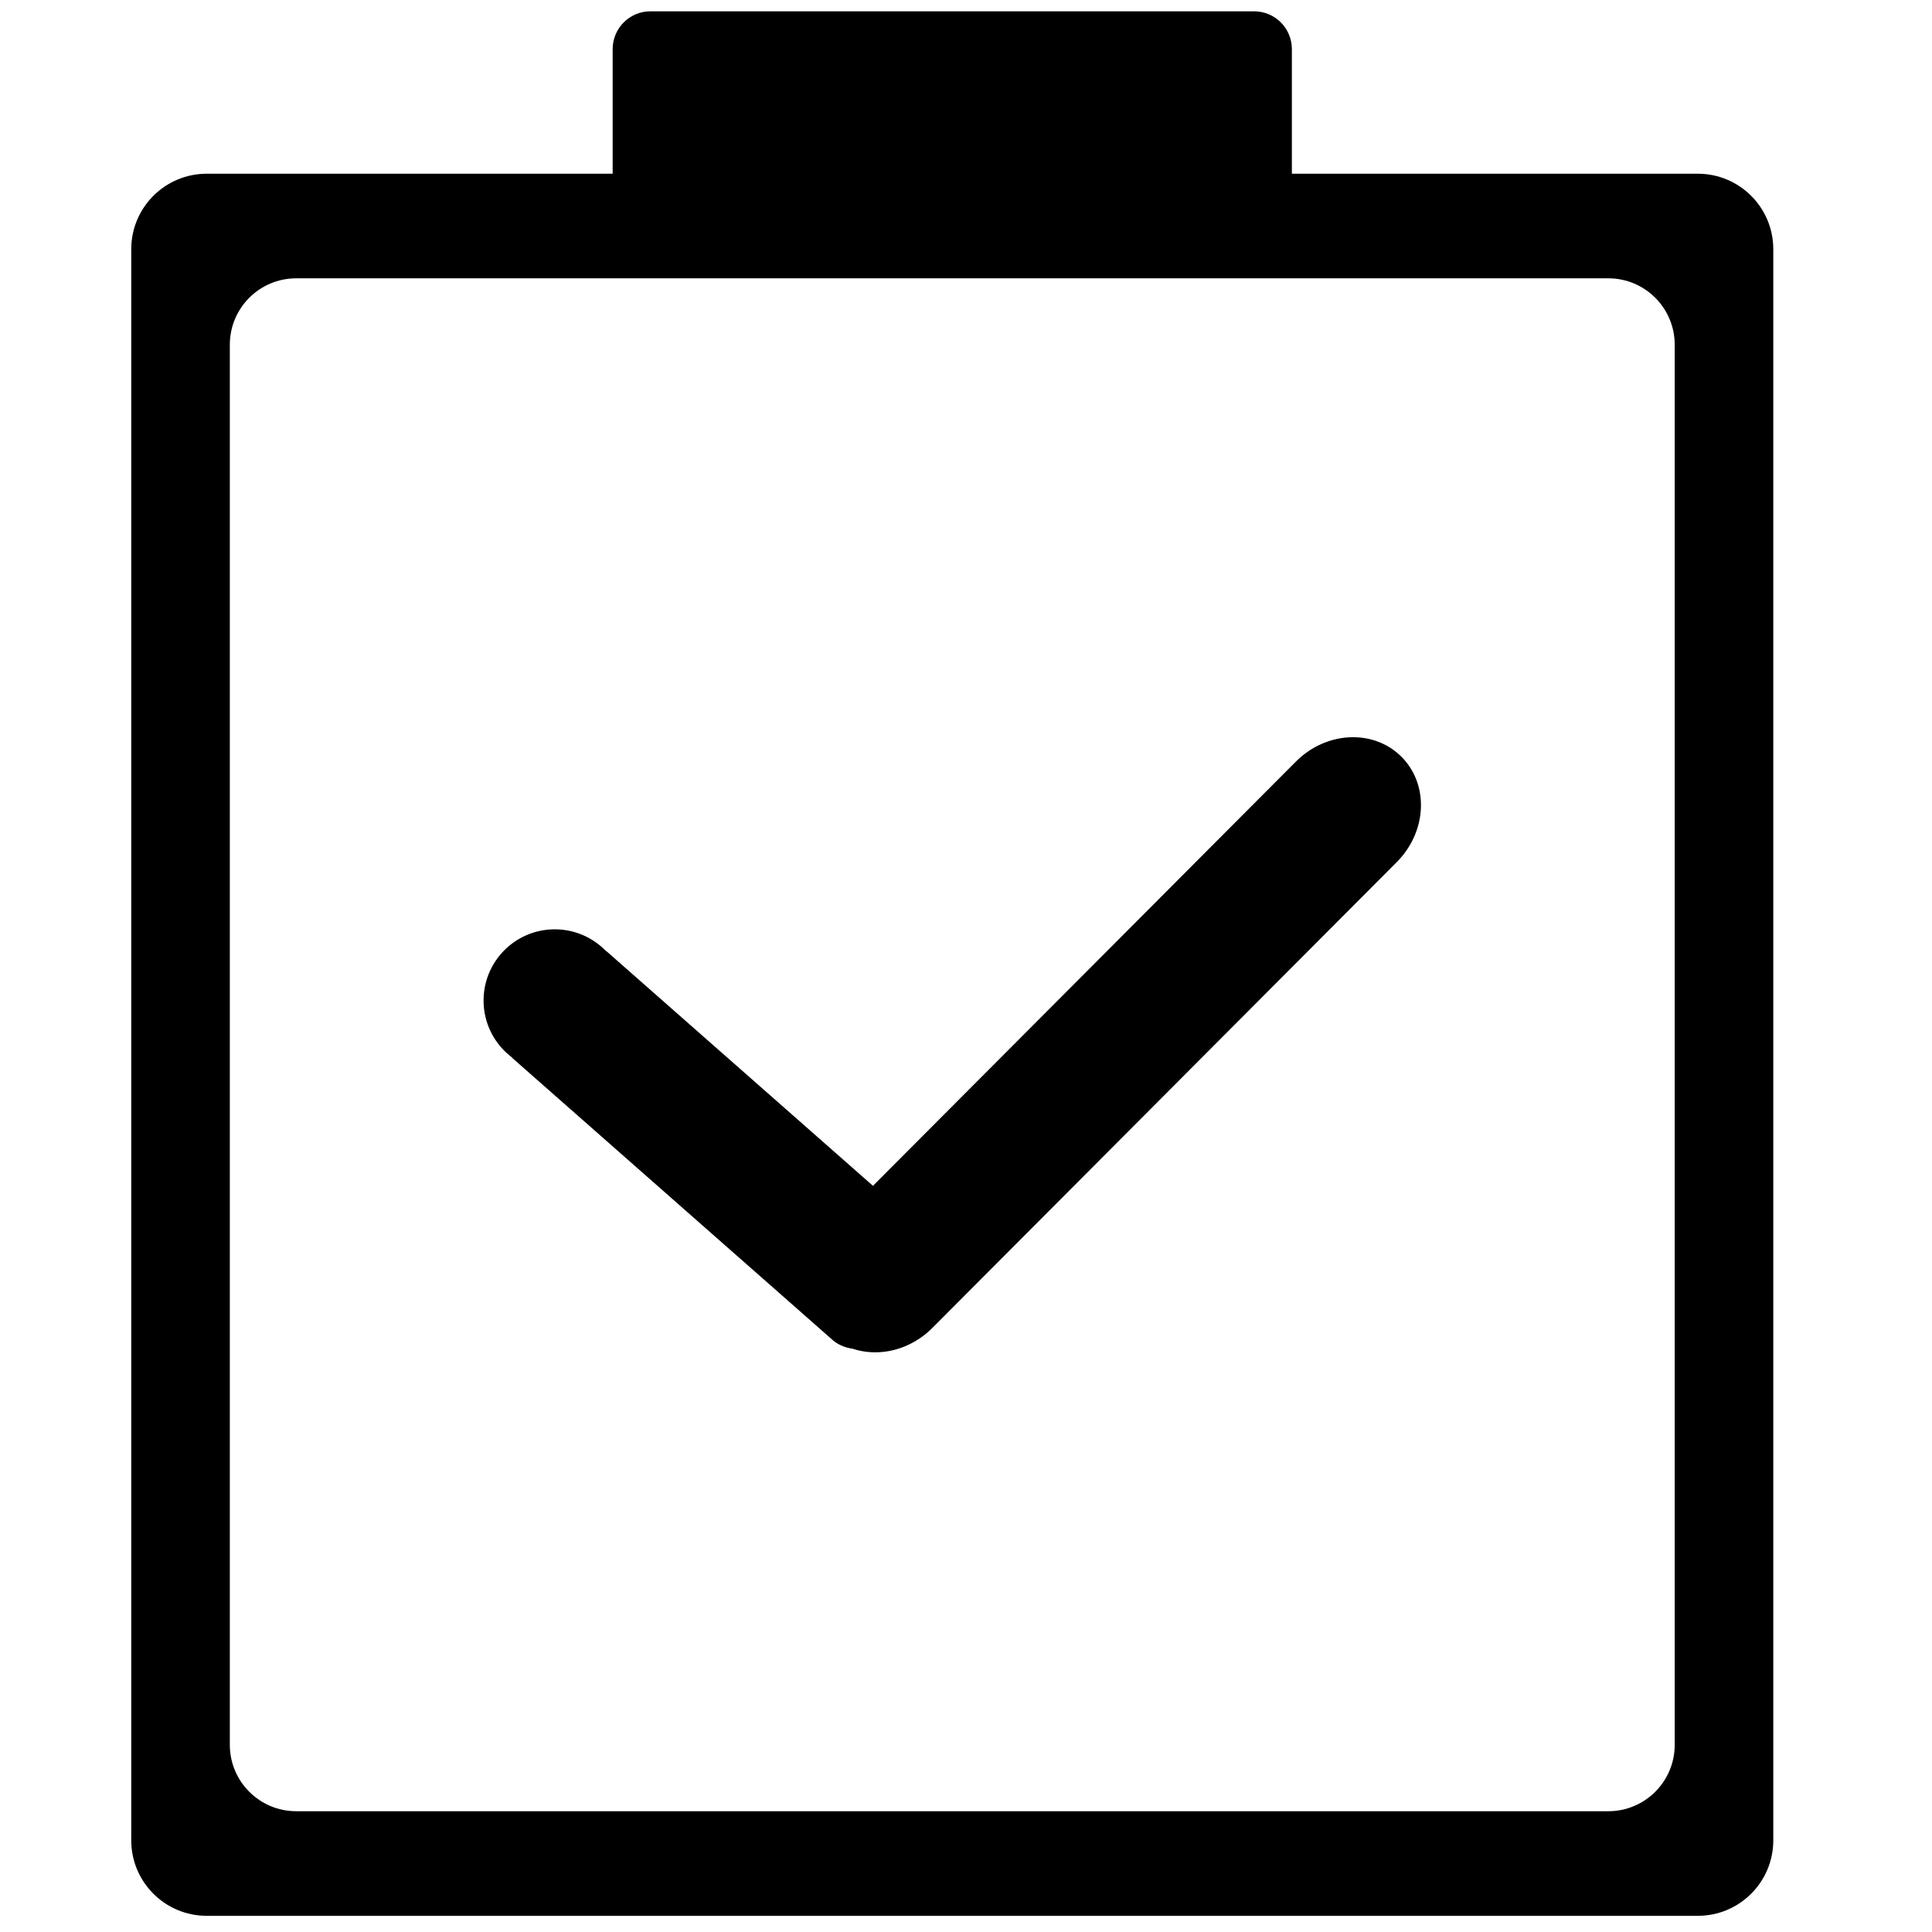 <?xml version="1.0" standalone="no"?><!DOCTYPE svg PUBLIC "-//W3C//DTD SVG 1.1//EN" "http://www.w3.org/Graphics/SVG/1.1/DTD/svg11.dtd"><svg t="1648266285552" class="icon" viewBox="0 0 1024 1024" version="1.1" xmlns="http://www.w3.org/2000/svg" p-id="40992" xmlns:xlink="http://www.w3.org/1999/xlink" width="200" height="200"><defs><style type="text/css">@font-face { font-family: "feedback-iconfont"; src: url("//at.alicdn.com/t/font_1031158_u69w8yhxdu.woff2?t=1630033759944") format("woff2"), url("//at.alicdn.com/t/font_1031158_u69w8yhxdu.woff?t=1630033759944") format("woff"), url("//at.alicdn.com/t/font_1031158_u69w8yhxdu.ttf?t=1630033759944") format("truetype"); }
</style></defs><path d="M686.84 403.675L462.688 628.508l-140.39-123.605a19.185 19.185 0 0 0-1.403-1.11c-6.842-6.929-16.342-11.227-26.849-11.227-20.84 0-37.734 16.894-37.734 37.734 0 12.214 5.808 23.067 14.808 29.963 0.416 0.443 0.846 0.876 1.308 1.283L441.1 710.051c3.031 2.669 6.748 4.237 10.827 4.794 13.834 4.611 30.43 0.826 42.241-11.021l246.118-246.866c16.115-16.164 17.215-41.195 2.456-55.909-14.759-14.714-39.787-13.538-55.902 2.626z" p-id="40993"></path><path d="M899.879 92.079H684.721V26.06c0-11.079-8.953-20.06-19.998-20.06H344.719c-11.045 0-19.998 8.981-19.998 20.06v66.019H109.563c-22.091 0-40 17.909-40 40v843.342c0 22.091 17.909 40 40 40h790.316c22.091 0 40-17.909 40-40V132.079c0-22.091-17.909-40-40-40zM887.63 924.791c0 19.439-15.758 35.197-35.197 35.197H157.009c-19.439 0-35.197-15.758-35.197-35.197V182.709c0-19.439 15.758-35.197 35.197-35.197h695.424c19.439 0 35.197 15.758 35.197 35.197v742.082z" p-id="40994"></path></svg>
